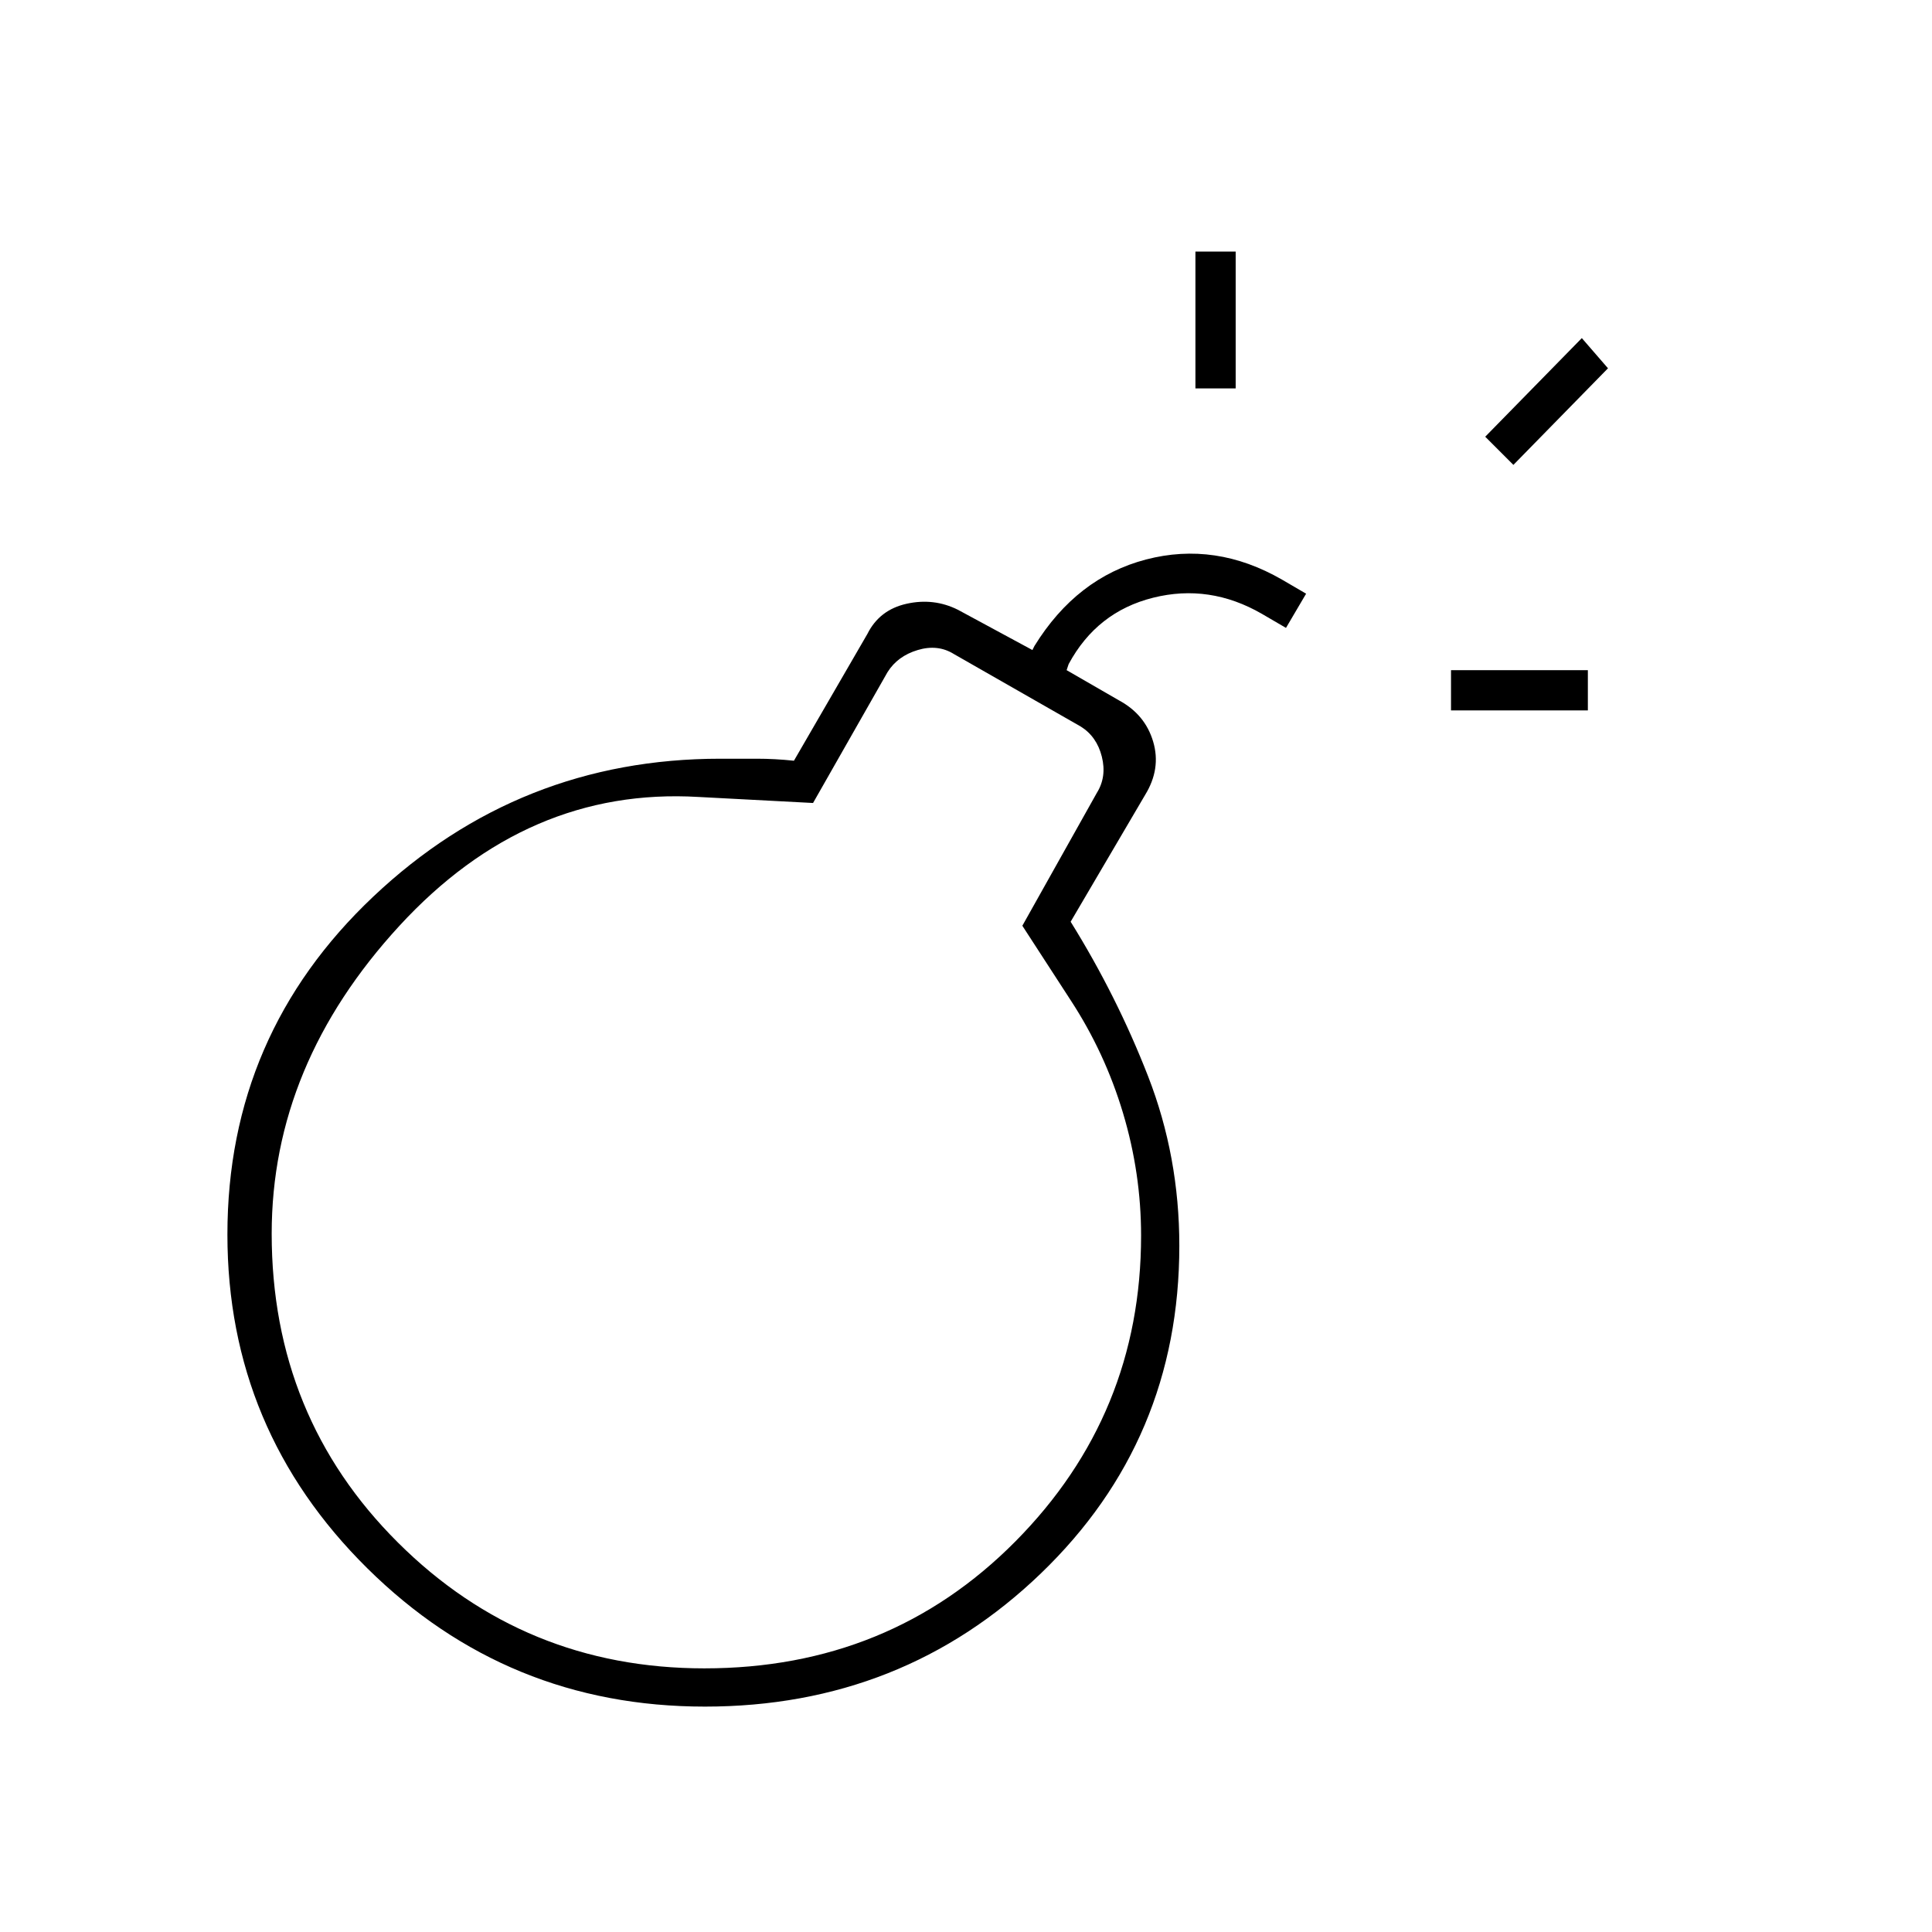<svg xmlns="http://www.w3.org/2000/svg" height="20" viewBox="0 -960 960 960" width="20"><path d="M350.24-112Q252-112 182.5-180.74 113-249.48 113-346.56q0-99.44 72.5-167.94T358-583h18q9 0 18.5 1l36.5-63q6-12 19.5-15t25.5 3l37 20 1-2q21-34 55.5-43t67.5 10l12 7-10 17-12-7q-26-15-54-8t-42 33l-1 3 26 15q13 7 17 20.5t-4 26.5l-37 63q23 37 38.5 76.85Q586-385.31 586-341q0 96.58-68.76 162.79-68.77 66.21-167 66.21Zm-.24-19q92 0 154.5-63.03Q567-257.07 567-346q0-31-9-61t-26-56l-24-37 37-66q5-8 2.5-18T537-599l-63-36q-8-5-18-2t-15 11l-37 65-57-3q-85-5-148.5 64T135-347q0 91 62.75 153.5T350-131Zm371-476v-20h68v20h-68ZM594-767v-68h20v68h-20Zm158 38-14-14 48-49 13 15-47 48ZM351-346Z"/></svg>